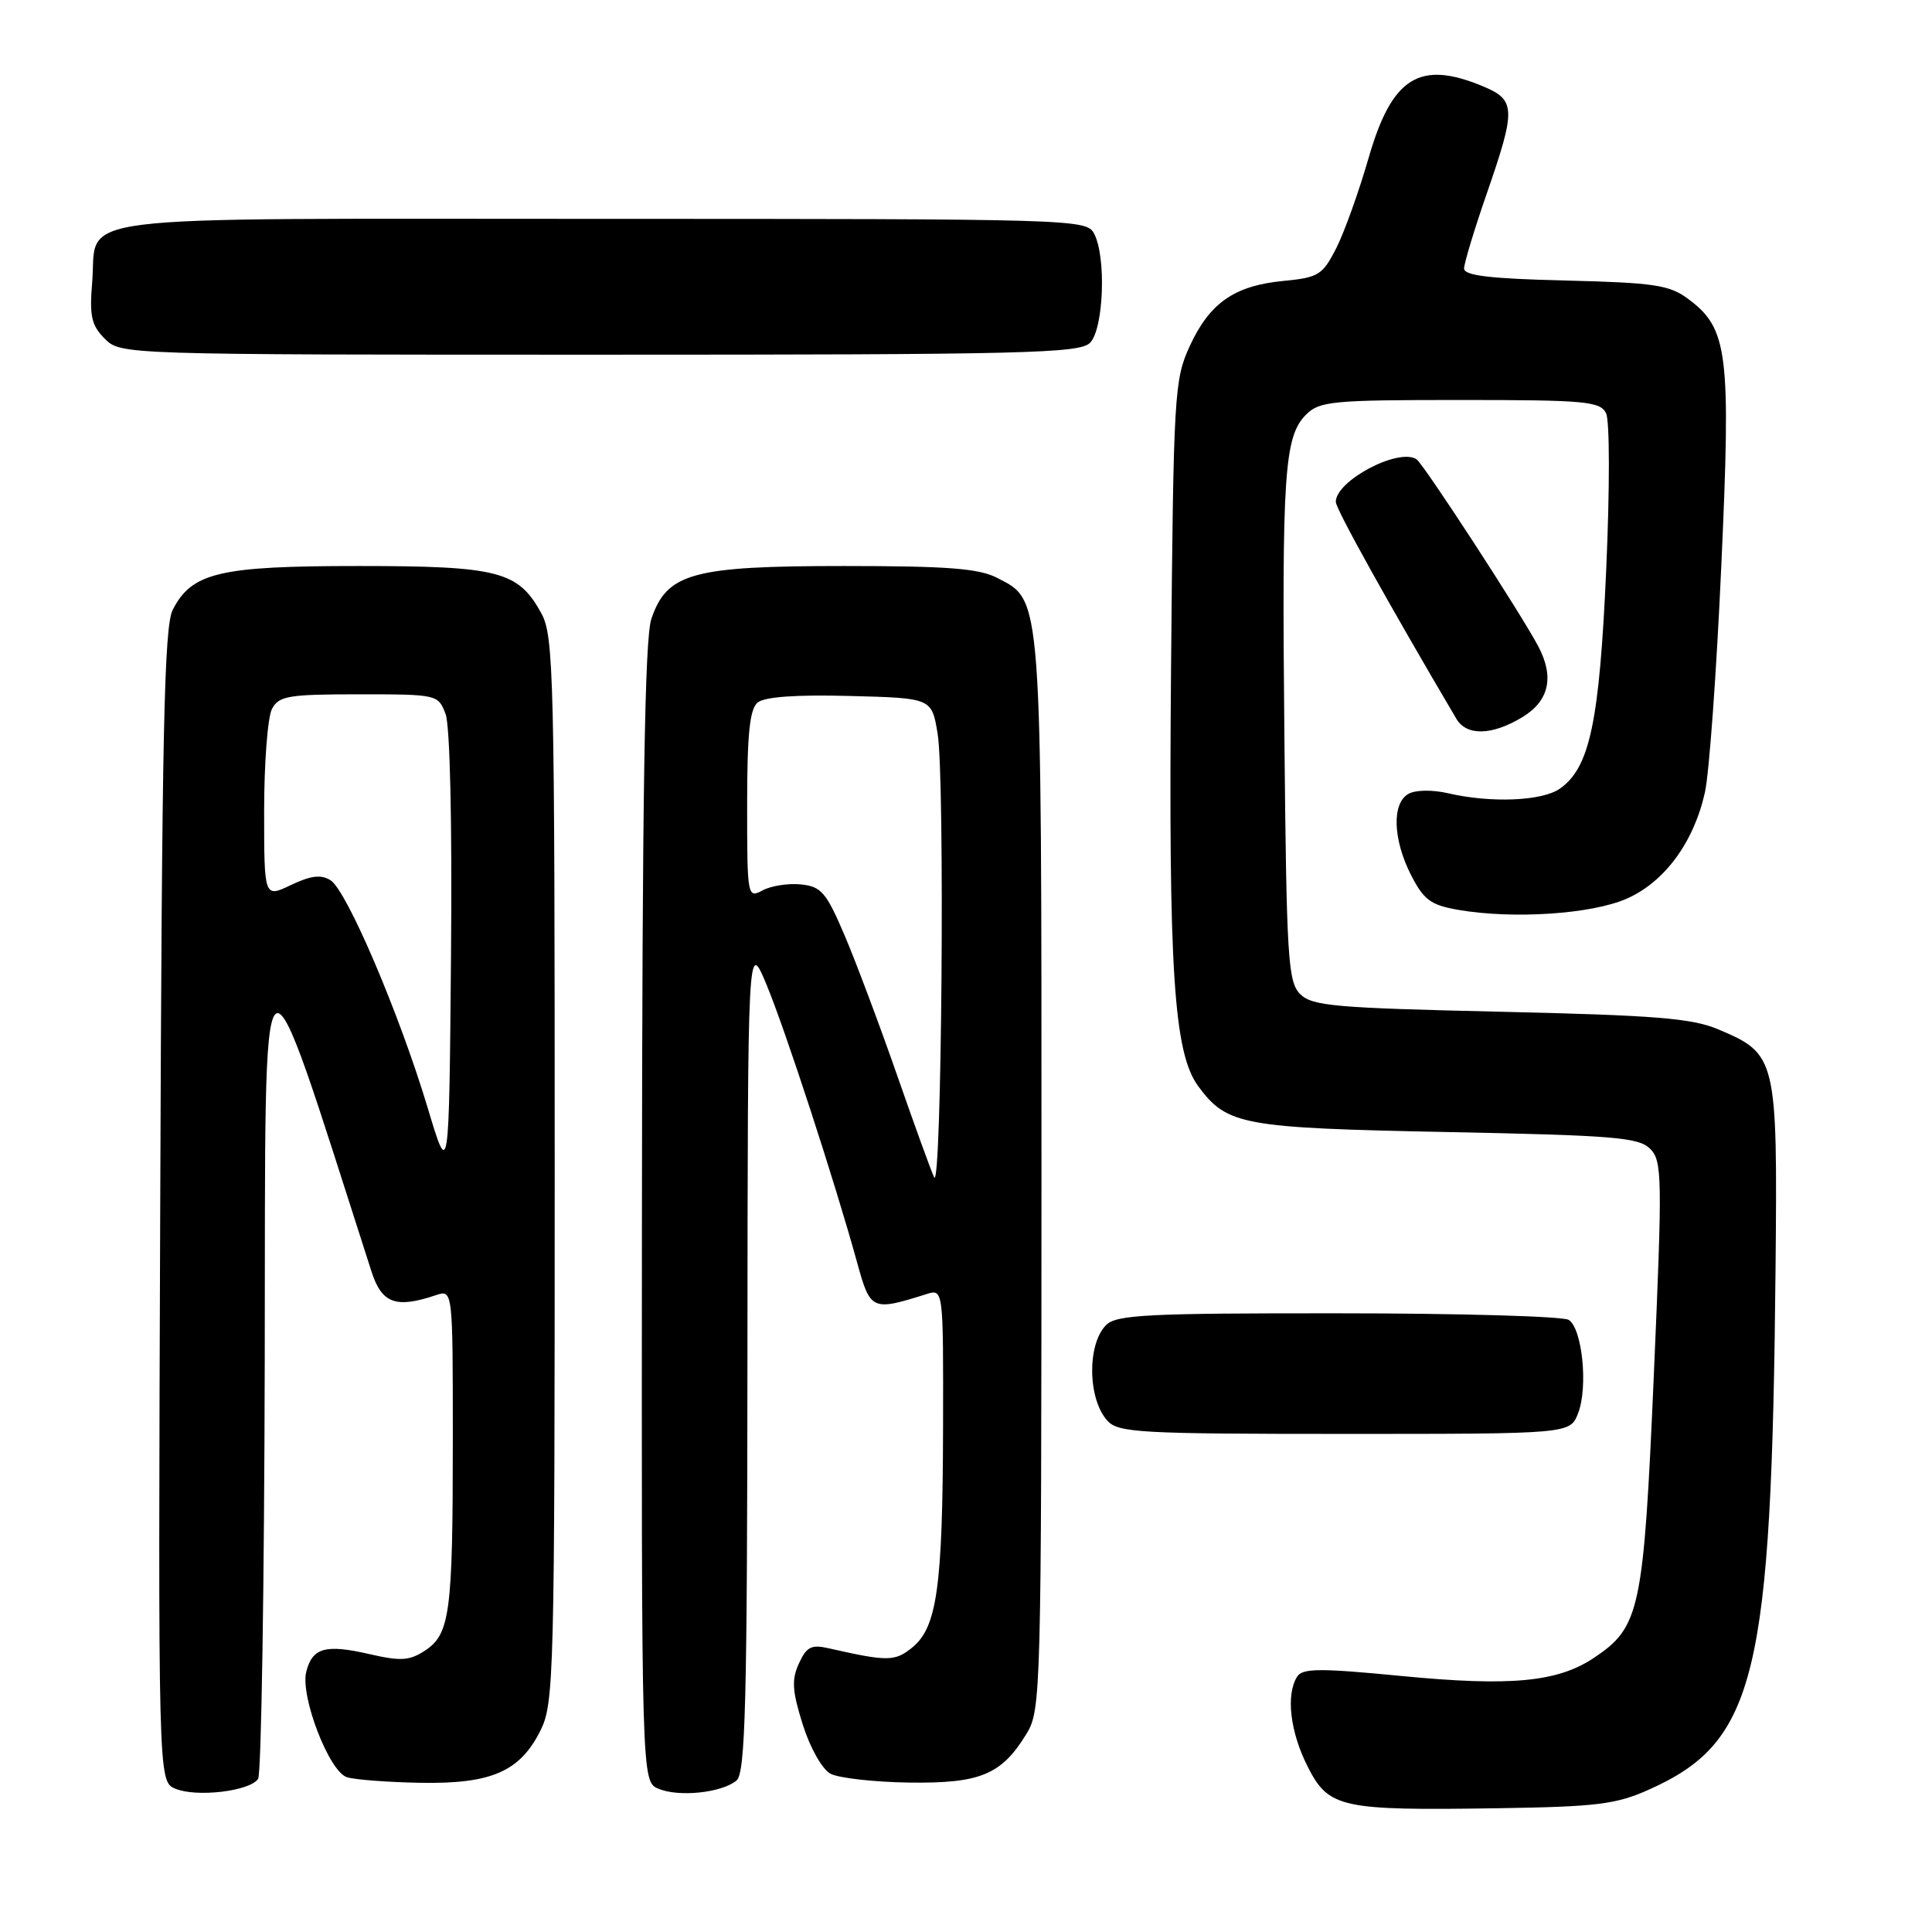 <?xml version="1.0" encoding="UTF-8" standalone="no"?>
<!DOCTYPE svg PUBLIC "-//W3C//DTD SVG 1.1//EN" "http://www.w3.org/Graphics/SVG/1.1/DTD/svg11.dtd" >
<svg xmlns="http://www.w3.org/2000/svg" xmlns:xlink="http://www.w3.org/1999/xlink" version="1.1" viewBox="0 0 256 256">
 <g >
 <path fill="currentColor"
d=" M 218.50 237.13 C 232.67 230.79 234.75 222.19 235.27 168.00 C 235.53 140.17 235.41 139.66 227.69 136.40 C 224.21 134.92 219.34 134.53 198.78 134.06 C 176.85 133.56 173.86 133.30 172.28 131.72 C 170.66 130.09 170.47 127.04 170.19 97.72 C 169.84 62.66 170.17 57.83 173.07 54.93 C 174.84 53.16 176.56 53.00 193.46 53.00 C 210.05 53.00 212.02 53.18 212.81 54.75 C 213.30 55.75 213.31 64.68 212.83 75.50 C 211.93 95.70 210.65 101.73 206.69 104.50 C 204.35 106.15 197.54 106.43 191.88 105.11 C 189.80 104.63 187.57 104.66 186.63 105.19 C 184.41 106.43 184.56 111.22 186.97 115.95 C 188.66 119.25 189.57 119.92 193.22 120.56 C 200.49 121.82 210.92 121.13 215.57 119.07 C 220.57 116.86 224.43 111.62 225.91 105.00 C 226.47 102.53 227.45 89.03 228.08 75.00 C 229.37 46.66 228.98 43.54 223.68 39.60 C 221.21 37.76 219.20 37.46 207.43 37.17 C 197.45 36.93 194.00 36.52 194.00 35.58 C 194.00 34.89 195.35 30.42 197.00 25.66 C 200.89 14.44 200.85 13.25 196.53 11.45 C 188.10 7.92 184.44 10.20 181.35 20.92 C 180.05 25.43 178.11 30.83 177.04 32.93 C 175.25 36.43 174.69 36.78 170.10 37.22 C 163.58 37.84 160.30 40.12 157.66 45.83 C 155.60 50.31 155.49 52.09 155.17 88.54 C 154.82 128.67 155.53 139.53 158.78 143.94 C 162.60 149.10 164.59 149.46 191.72 150.00 C 213.81 150.44 217.15 150.71 218.65 152.22 C 220.25 153.83 220.29 155.85 219.14 182.22 C 217.78 213.45 217.32 215.59 211.18 219.69 C 206.35 222.90 200.14 223.48 185.62 222.07 C 174.91 221.03 172.59 221.04 171.88 222.16 C 170.37 224.54 170.94 229.46 173.25 234.04 C 176.05 239.58 177.59 239.92 198.50 239.60 C 211.58 239.40 214.14 239.09 218.50 237.13 Z  M 34.20 235.70 C 34.63 235.04 35.02 209.98 35.08 180.00 C 35.20 120.60 34.10 121.50 49.23 168.50 C 50.59 172.72 52.46 173.40 57.75 171.62 C 60.00 170.87 60.00 170.87 60.00 190.81 C 60.00 213.73 59.63 216.54 56.30 218.72 C 54.26 220.06 53.09 220.13 48.96 219.18 C 43.13 217.84 41.39 218.32 40.58 221.52 C 39.77 224.78 43.61 234.74 45.97 235.49 C 47.00 235.82 51.37 236.15 55.67 236.23 C 65.11 236.40 68.90 234.75 71.62 229.29 C 73.41 225.69 73.50 222.06 73.50 155.00 C 73.50 89.49 73.38 84.27 71.73 81.27 C 68.68 75.68 66.06 75.00 47.45 75.00 C 29.08 75.00 25.42 75.86 22.89 80.80 C 21.75 83.02 21.45 97.06 21.23 159.77 C 20.95 236.05 20.95 236.05 23.23 237.01 C 26.03 238.19 33.16 237.34 34.20 235.70 Z  M 97.59 235.93 C 98.77 234.94 99.01 225.82 99.04 179.63 C 99.08 124.50 99.08 124.50 101.58 130.50 C 104.09 136.55 110.61 156.54 113.59 167.35 C 115.32 173.65 115.55 173.75 122.75 171.48 C 125.00 170.77 125.00 170.77 124.96 189.13 C 124.91 210.30 124.16 215.64 120.87 218.31 C 118.57 220.17 117.63 220.18 109.78 218.40 C 107.51 217.88 106.86 218.22 105.86 220.42 C 104.87 222.57 104.97 224.06 106.37 228.52 C 107.35 231.62 108.94 234.43 110.05 235.03 C 111.13 235.60 115.80 236.13 120.43 236.20 C 129.90 236.33 132.71 235.17 136.04 229.70 C 137.93 226.61 137.99 224.11 138.00 155.72 C 138.00 78.15 138.11 79.66 132.13 76.57 C 129.72 75.32 125.55 75.00 111.80 75.00 C 91.74 75.00 88.38 75.93 86.31 82.00 C 85.43 84.58 85.10 105.21 85.06 160.78 C 85.00 236.06 85.00 236.06 87.25 237.02 C 89.95 238.15 95.63 237.56 97.59 235.93 Z  M 209.11 187.25 C 210.45 183.79 209.66 176.03 207.86 174.89 C 207.11 174.42 193.37 174.02 177.32 174.02 C 152.12 174.00 147.93 174.21 146.57 175.57 C 144.03 178.11 144.12 185.36 146.73 188.25 C 148.17 189.84 151.00 190.00 178.18 190.00 C 208.05 190.00 208.05 190.00 209.11 187.25 Z  M 201.75 95.01 C 205.26 92.87 205.97 89.72 203.85 85.68 C 201.60 81.40 188.64 61.49 187.70 60.86 C 185.34 59.29 177.00 63.69 177.00 66.50 C 177.00 67.44 183.97 79.97 192.98 95.25 C 194.34 97.55 197.73 97.46 201.75 95.01 Z  M 144.43 45.43 C 146.25 43.60 146.61 34.00 144.96 30.93 C 143.96 29.05 142.18 29.00 79.59 29.00 C 6.89 29.00 12.98 28.24 12.21 37.45 C 11.84 41.89 12.12 43.12 13.89 44.89 C 15.99 46.99 16.19 47.00 79.43 47.00 C 135.76 47.00 143.03 46.82 144.43 45.43 Z  M 56.66 146.76 C 52.93 134.35 45.95 117.98 43.80 116.64 C 42.54 115.85 41.20 116.01 38.55 117.27 C 35.00 118.97 35.00 118.97 35.00 107.42 C 35.00 101.07 35.47 95.00 36.04 93.93 C 36.96 92.21 38.21 92.00 47.56 92.00 C 57.94 92.00 58.06 92.03 59.04 94.60 C 59.63 96.17 59.92 108.98 59.76 126.72 C 59.50 156.23 59.50 156.23 56.66 146.76 Z  M 123.78 156.00 C 123.38 155.18 121.18 149.10 118.88 142.50 C 116.58 135.90 113.46 127.58 111.94 124.00 C 109.48 118.23 108.83 117.47 106.13 117.19 C 104.46 117.02 102.17 117.37 101.05 117.98 C 99.04 119.05 99.00 118.85 99.00 106.66 C 99.00 97.26 99.34 93.96 100.39 93.09 C 101.31 92.33 105.49 92.03 112.62 92.22 C 123.46 92.50 123.46 92.50 124.24 97.21 C 125.22 103.02 124.78 158.08 123.78 156.00 Z "/>
</g>
</svg>